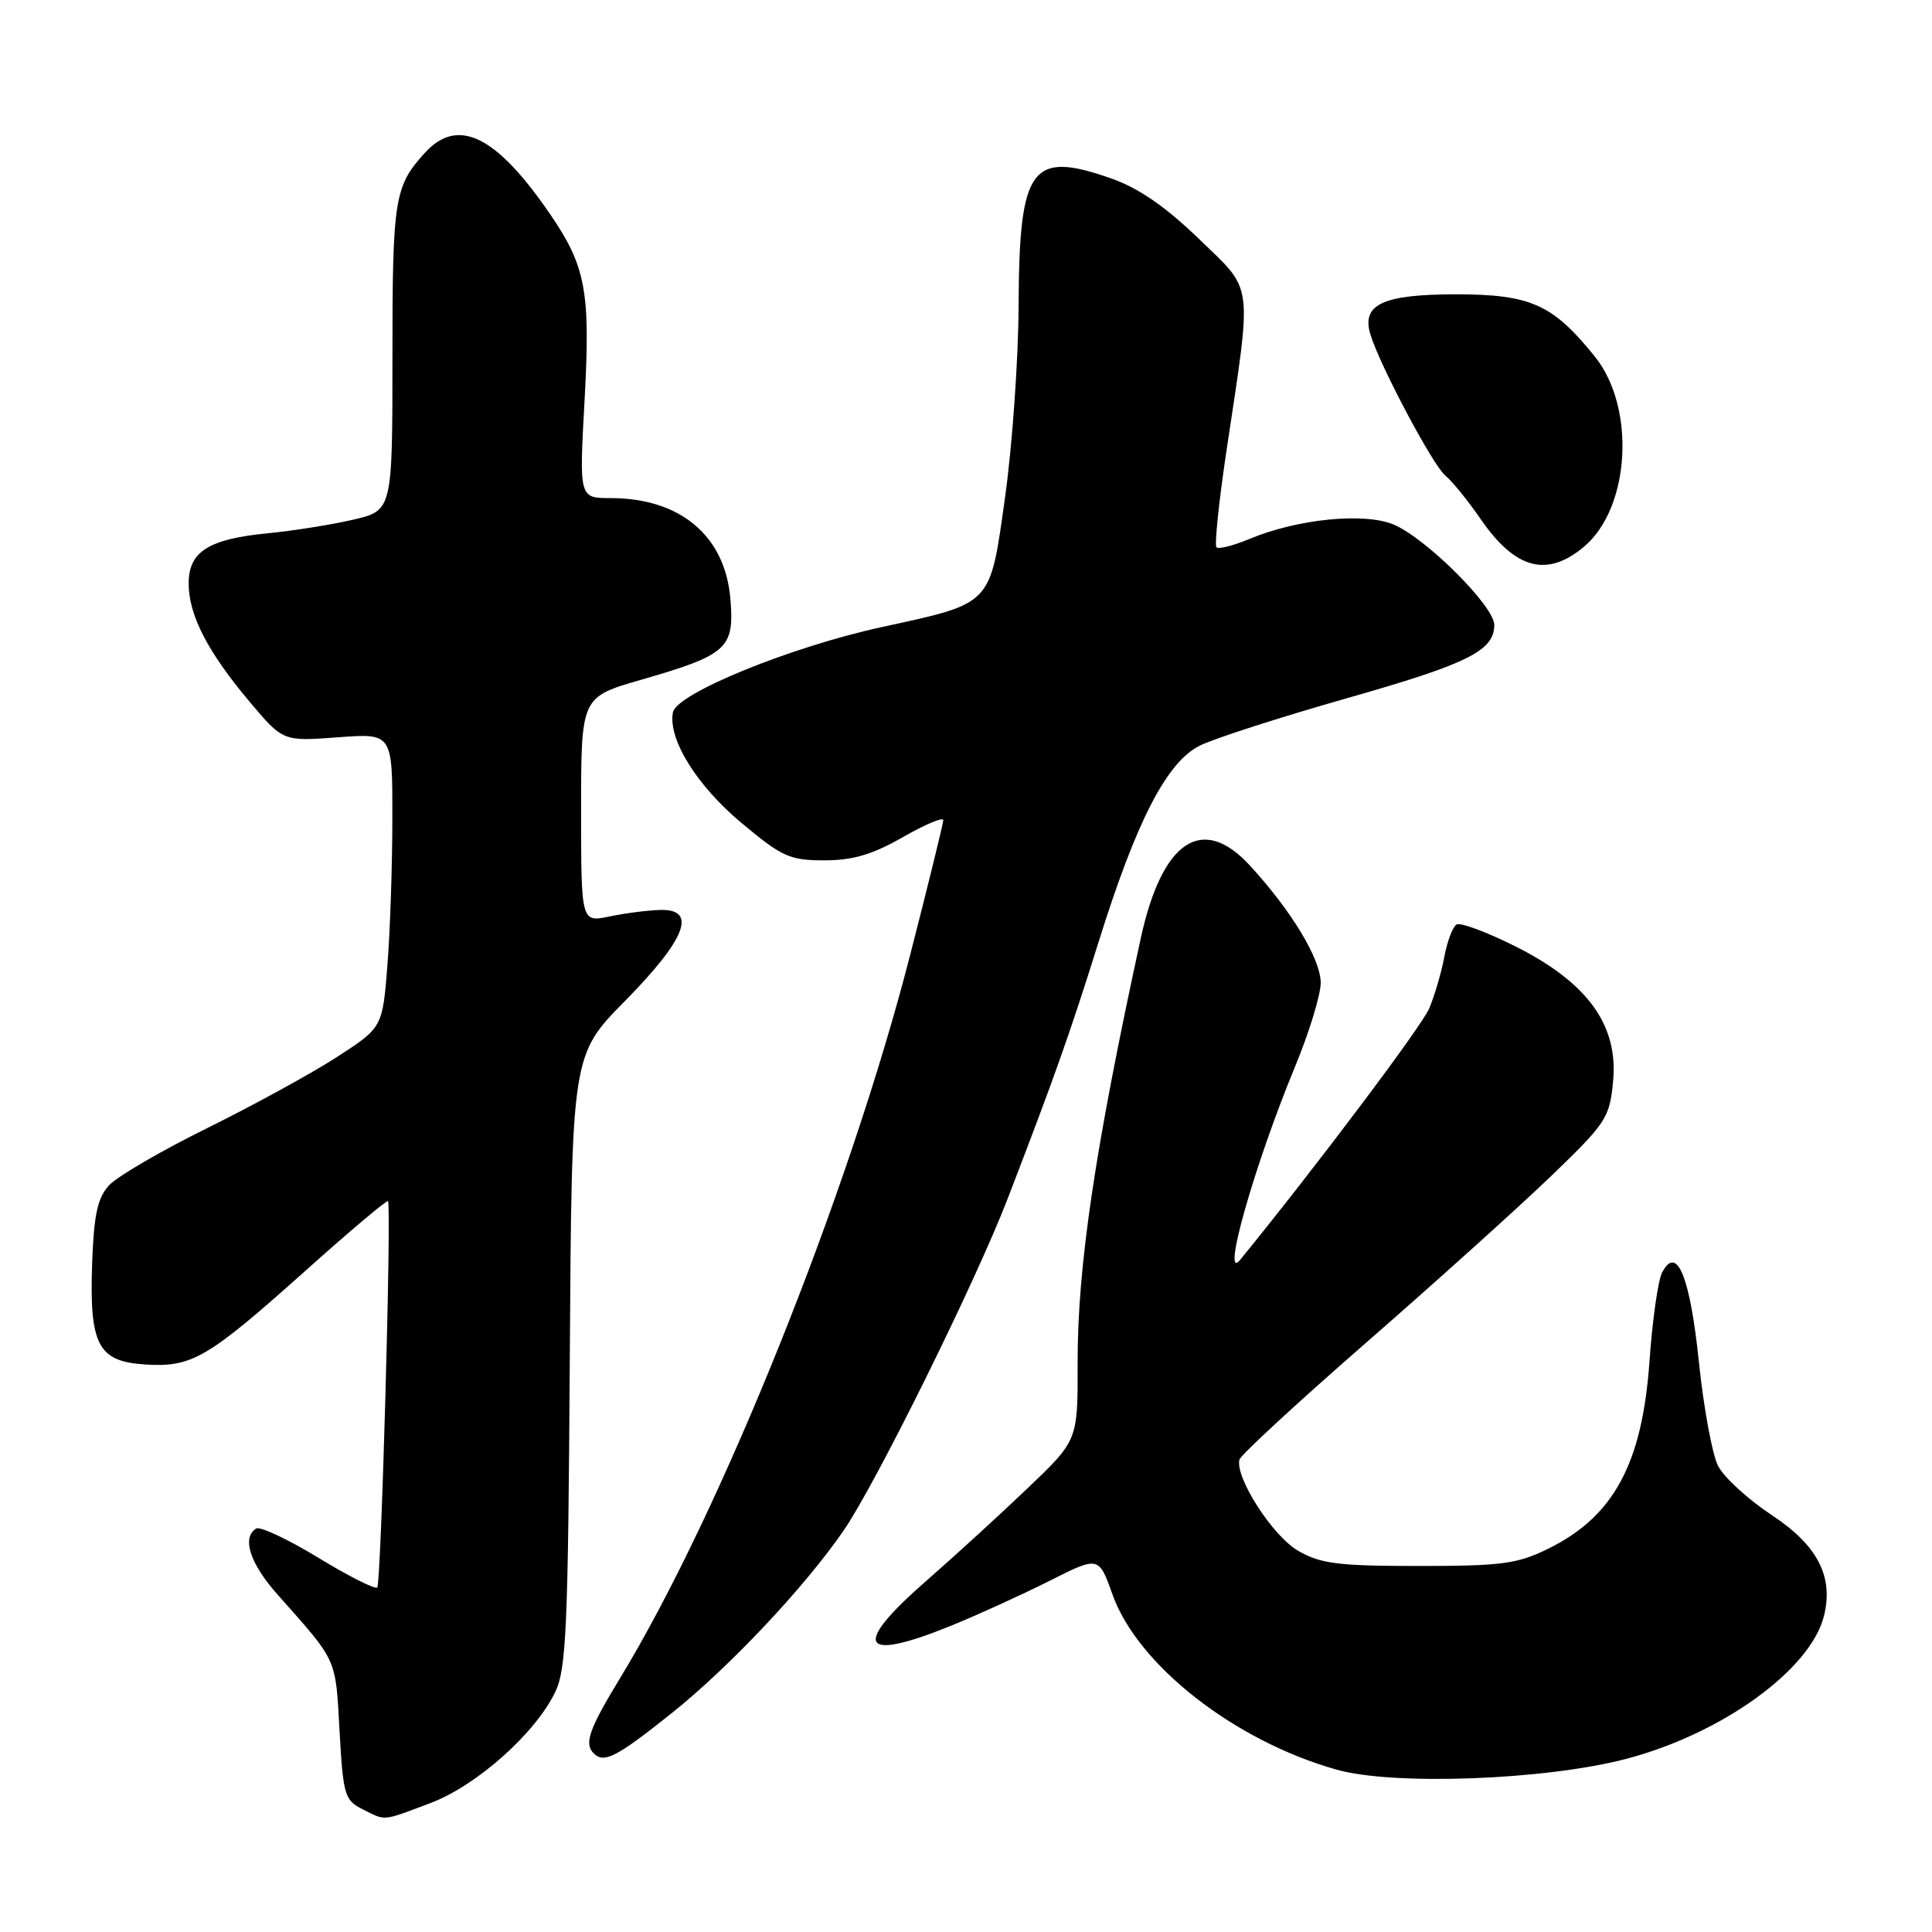 <?xml version="1.0" encoding="UTF-8" standalone="no"?>
<!DOCTYPE svg PUBLIC "-//W3C//DTD SVG 1.1//EN" "http://www.w3.org/Graphics/SVG/1.1/DTD/svg11.dtd" >
<svg xmlns="http://www.w3.org/2000/svg" xmlns:xlink="http://www.w3.org/1999/xlink" version="1.1" viewBox="0 0 256 256">
 <g >
 <path fill="currentColor"
d=" M 57.00 238.93 C 63.17 236.61 70.99 229.64 73.60 224.14 C 75.04 221.12 75.28 215.40 75.50 180.23 C 75.75 139.80 75.75 139.80 82.80 132.65 C 90.89 124.44 92.44 120.45 87.50 120.57 C 85.85 120.62 82.81 121.00 80.75 121.44 C 77.00 122.22 77.00 122.22 77.00 107.30 C 77.00 92.37 77.00 92.37 84.93 90.08 C 96.40 86.77 97.33 85.93 96.78 79.36 C 96.09 71.00 90.14 66.00 80.90 66.00 C 76.74 66.00 76.74 66.00 77.46 53.03 C 78.25 38.70 77.63 35.31 72.95 28.46 C 65.78 17.96 60.68 15.44 56.30 20.25 C 52.26 24.68 52.00 26.32 52.00 47.26 C 52.00 67.66 52.00 67.66 46.75 68.87 C 43.86 69.54 38.80 70.34 35.50 70.66 C 27.64 71.42 25.00 73.09 25.00 77.31 C 25.00 81.50 27.51 86.37 33.07 92.98 C 37.50 98.24 37.50 98.24 44.75 97.70 C 52.00 97.15 52.00 97.15 51.99 108.33 C 51.99 114.47 51.70 123.25 51.34 127.82 C 50.69 136.15 50.69 136.15 44.60 140.09 C 41.24 142.26 33.51 146.49 27.42 149.50 C 21.32 152.51 15.47 155.92 14.42 157.09 C 12.92 158.74 12.44 161.00 12.21 167.35 C 11.83 178.21 12.97 180.40 19.22 180.80 C 25.41 181.20 27.48 180.00 40.33 168.51 C 46.28 163.18 51.27 158.97 51.41 159.16 C 51.90 159.79 50.50 209.83 49.99 210.35 C 49.71 210.63 46.19 208.85 42.18 206.41 C 38.16 203.96 34.46 202.22 33.94 202.54 C 32.01 203.73 33.12 207.18 36.76 211.27 C 44.77 220.29 44.45 219.58 44.99 229.32 C 45.46 237.82 45.67 238.54 48.00 239.71 C 51.16 241.30 50.55 241.36 57.00 238.93 Z  M 215.48 233.06 C 228.16 229.73 239.89 221.26 241.68 214.14 C 242.99 208.92 240.85 204.77 234.77 200.76 C 231.61 198.67 228.41 195.74 227.65 194.23 C 226.88 192.73 225.75 186.56 225.12 180.53 C 223.94 169.12 222.19 164.85 220.23 168.63 C 219.70 169.66 218.94 174.97 218.56 180.44 C 217.60 193.95 213.82 200.94 205.17 205.20 C 201.05 207.23 199.02 207.50 188.00 207.50 C 177.27 207.50 175.00 207.21 172.00 205.48 C 168.62 203.52 163.64 195.78 164.23 193.41 C 164.38 192.81 171.93 185.84 181.00 177.93 C 190.07 170.02 201.04 160.14 205.38 155.98 C 212.85 148.79 213.28 148.15 213.74 143.30 C 214.46 135.87 210.40 130.24 200.90 125.45 C 197.06 123.52 193.50 122.19 193.00 122.50 C 192.49 122.81 191.76 124.74 191.38 126.79 C 191.00 128.83 190.10 131.91 189.38 133.62 C 188.41 135.95 174.25 154.77 164.34 166.92 C 161.75 170.09 166.22 154.35 171.61 141.31 C 173.48 136.80 175.00 131.81 175.00 130.23 C 175.00 127.09 171.14 120.69 165.61 114.68 C 159.31 107.82 153.98 111.38 151.16 124.31 C 145.08 152.24 142.76 167.86 142.79 180.67 C 142.82 190.85 142.82 190.85 136.16 197.20 C 132.50 200.70 126.46 206.22 122.75 209.46 C 112.78 218.17 113.97 220.31 126.04 215.41 C 129.55 213.98 135.39 211.32 139.01 209.50 C 145.59 206.18 145.59 206.18 147.40 211.25 C 150.72 220.62 163.58 230.68 177.11 234.49 C 184.68 236.62 204.76 235.87 215.48 233.06 Z  M 88.92 227.07 C 96.58 220.97 106.65 210.29 111.80 202.78 C 116.05 196.60 129.27 169.86 133.50 158.88 C 139.68 142.85 141.79 136.89 145.51 125.00 C 150.58 108.75 154.61 100.94 159.02 98.78 C 160.96 97.83 169.69 95.02 178.43 92.53 C 194.51 87.96 198.00 86.23 198.00 82.80 C 198.00 80.32 188.93 71.29 184.65 69.50 C 180.77 67.88 171.90 68.76 165.57 71.41 C 163.44 72.30 161.46 72.80 161.19 72.52 C 160.91 72.24 161.50 66.50 162.51 59.76 C 165.94 36.90 166.18 38.73 158.85 31.64 C 154.46 27.40 150.90 24.94 147.31 23.67 C 136.62 19.90 135.05 22.04 134.97 40.50 C 134.94 47.65 134.13 59.06 133.18 65.86 C 131.15 80.35 131.60 79.87 116.80 83.10 C 104.72 85.73 89.65 91.89 89.17 94.38 C 88.48 97.91 92.31 104.09 98.27 109.06 C 103.63 113.54 104.64 114.00 109.22 114.00 C 113.01 114.00 115.58 113.24 119.63 110.93 C 122.58 109.24 124.99 108.22 124.99 108.68 C 124.98 109.13 123.01 117.15 120.61 126.50 C 112.49 158.12 95.56 200.33 82.17 222.35 C 78.04 229.14 77.37 231.04 78.67 232.33 C 80.03 233.69 81.67 232.85 88.92 227.07 Z  M 209.90 72.43 C 216.02 67.28 216.77 54.00 211.32 47.24 C 205.75 40.32 202.81 39.00 192.92 39.00 C 183.19 39.00 180.35 40.34 181.60 44.36 C 182.89 48.53 189.85 61.63 191.50 63.00 C 192.42 63.76 194.52 66.35 196.18 68.76 C 200.78 75.44 204.99 76.57 209.90 72.43 Z "/>
</g>
</svg>